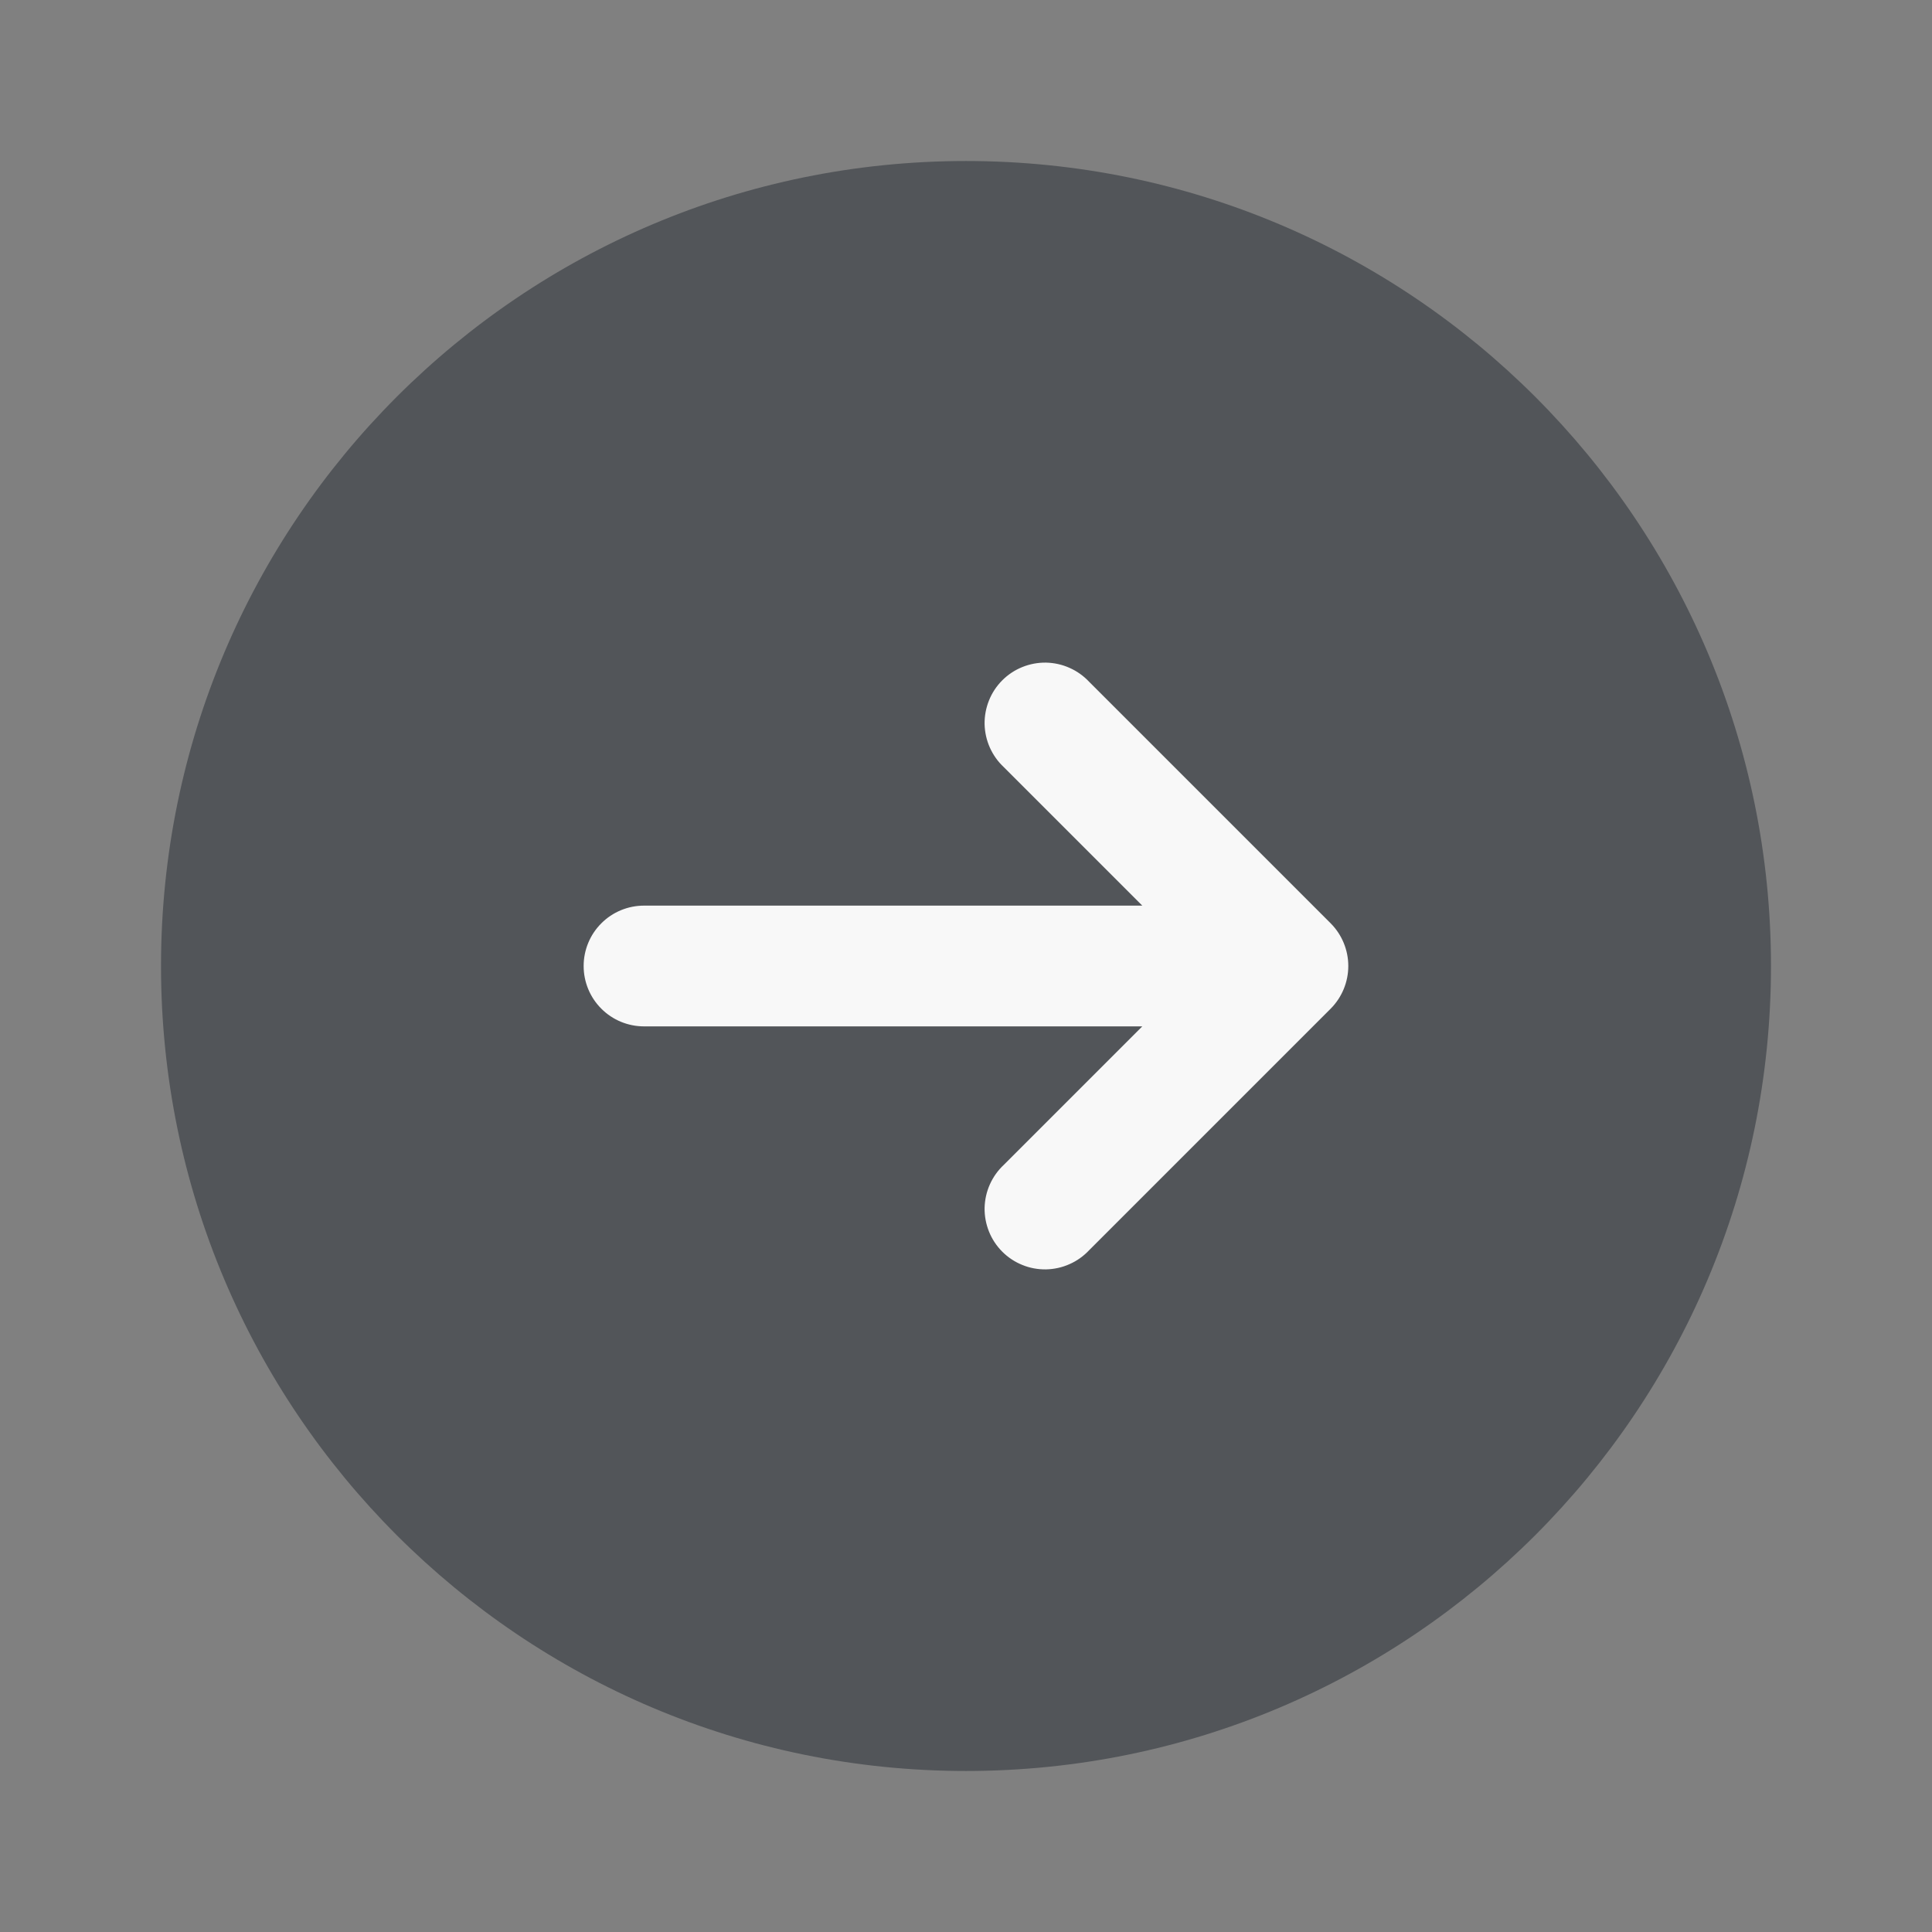 <svg xmlns="http://www.w3.org/2000/svg" width="32" height="32" viewBox="0 0 32 32" fill="none">
  <rect x="0" y="0" width="32" height="32" fill="#808080" stroke="none"/>
  <path opacity="0.5"
    d="M16 29.333C23.364 29.333 29.333 23.364 29.333 16C29.333 8.636 23.364 2.667 16 2.667C8.636 2.667 2.667 8.636 2.667 16C2.667 23.364 8.636 29.333 16 29.333Z"
    fill="#242B33" />
  <path
    d="M18.04 11.293C17.948 11.195 17.838 11.116 17.715 11.062C17.593 11.007 17.46 10.978 17.326 10.975C17.192 10.973 17.058 10.998 16.934 11.048C16.809 11.098 16.696 11.173 16.601 11.268C16.506 11.363 16.431 11.476 16.381 11.601C16.331 11.725 16.306 11.858 16.308 11.993C16.311 12.127 16.34 12.259 16.395 12.382C16.45 12.505 16.528 12.615 16.627 12.707L18.92 15H10.667C10.402 15 10.147 15.105 9.96 15.293C9.772 15.48 9.667 15.735 9.667 16C9.667 16.265 9.772 16.52 9.96 16.707C10.147 16.895 10.402 17 10.667 17H18.92L16.627 19.293C16.528 19.385 16.45 19.495 16.395 19.618C16.34 19.741 16.311 19.873 16.308 20.007C16.306 20.142 16.331 20.275 16.381 20.399C16.431 20.524 16.506 20.637 16.601 20.732C16.696 20.827 16.809 20.902 16.934 20.952C17.058 21.003 17.192 21.027 17.326 21.025C17.46 21.022 17.593 20.993 17.715 20.938C17.838 20.884 17.948 20.805 18.04 20.707L22.04 16.707C22.227 16.519 22.332 16.265 22.332 16C22.332 15.735 22.227 15.481 22.04 15.293L18.04 11.293Z"
    fill="#F8F8F8" />
</svg>
